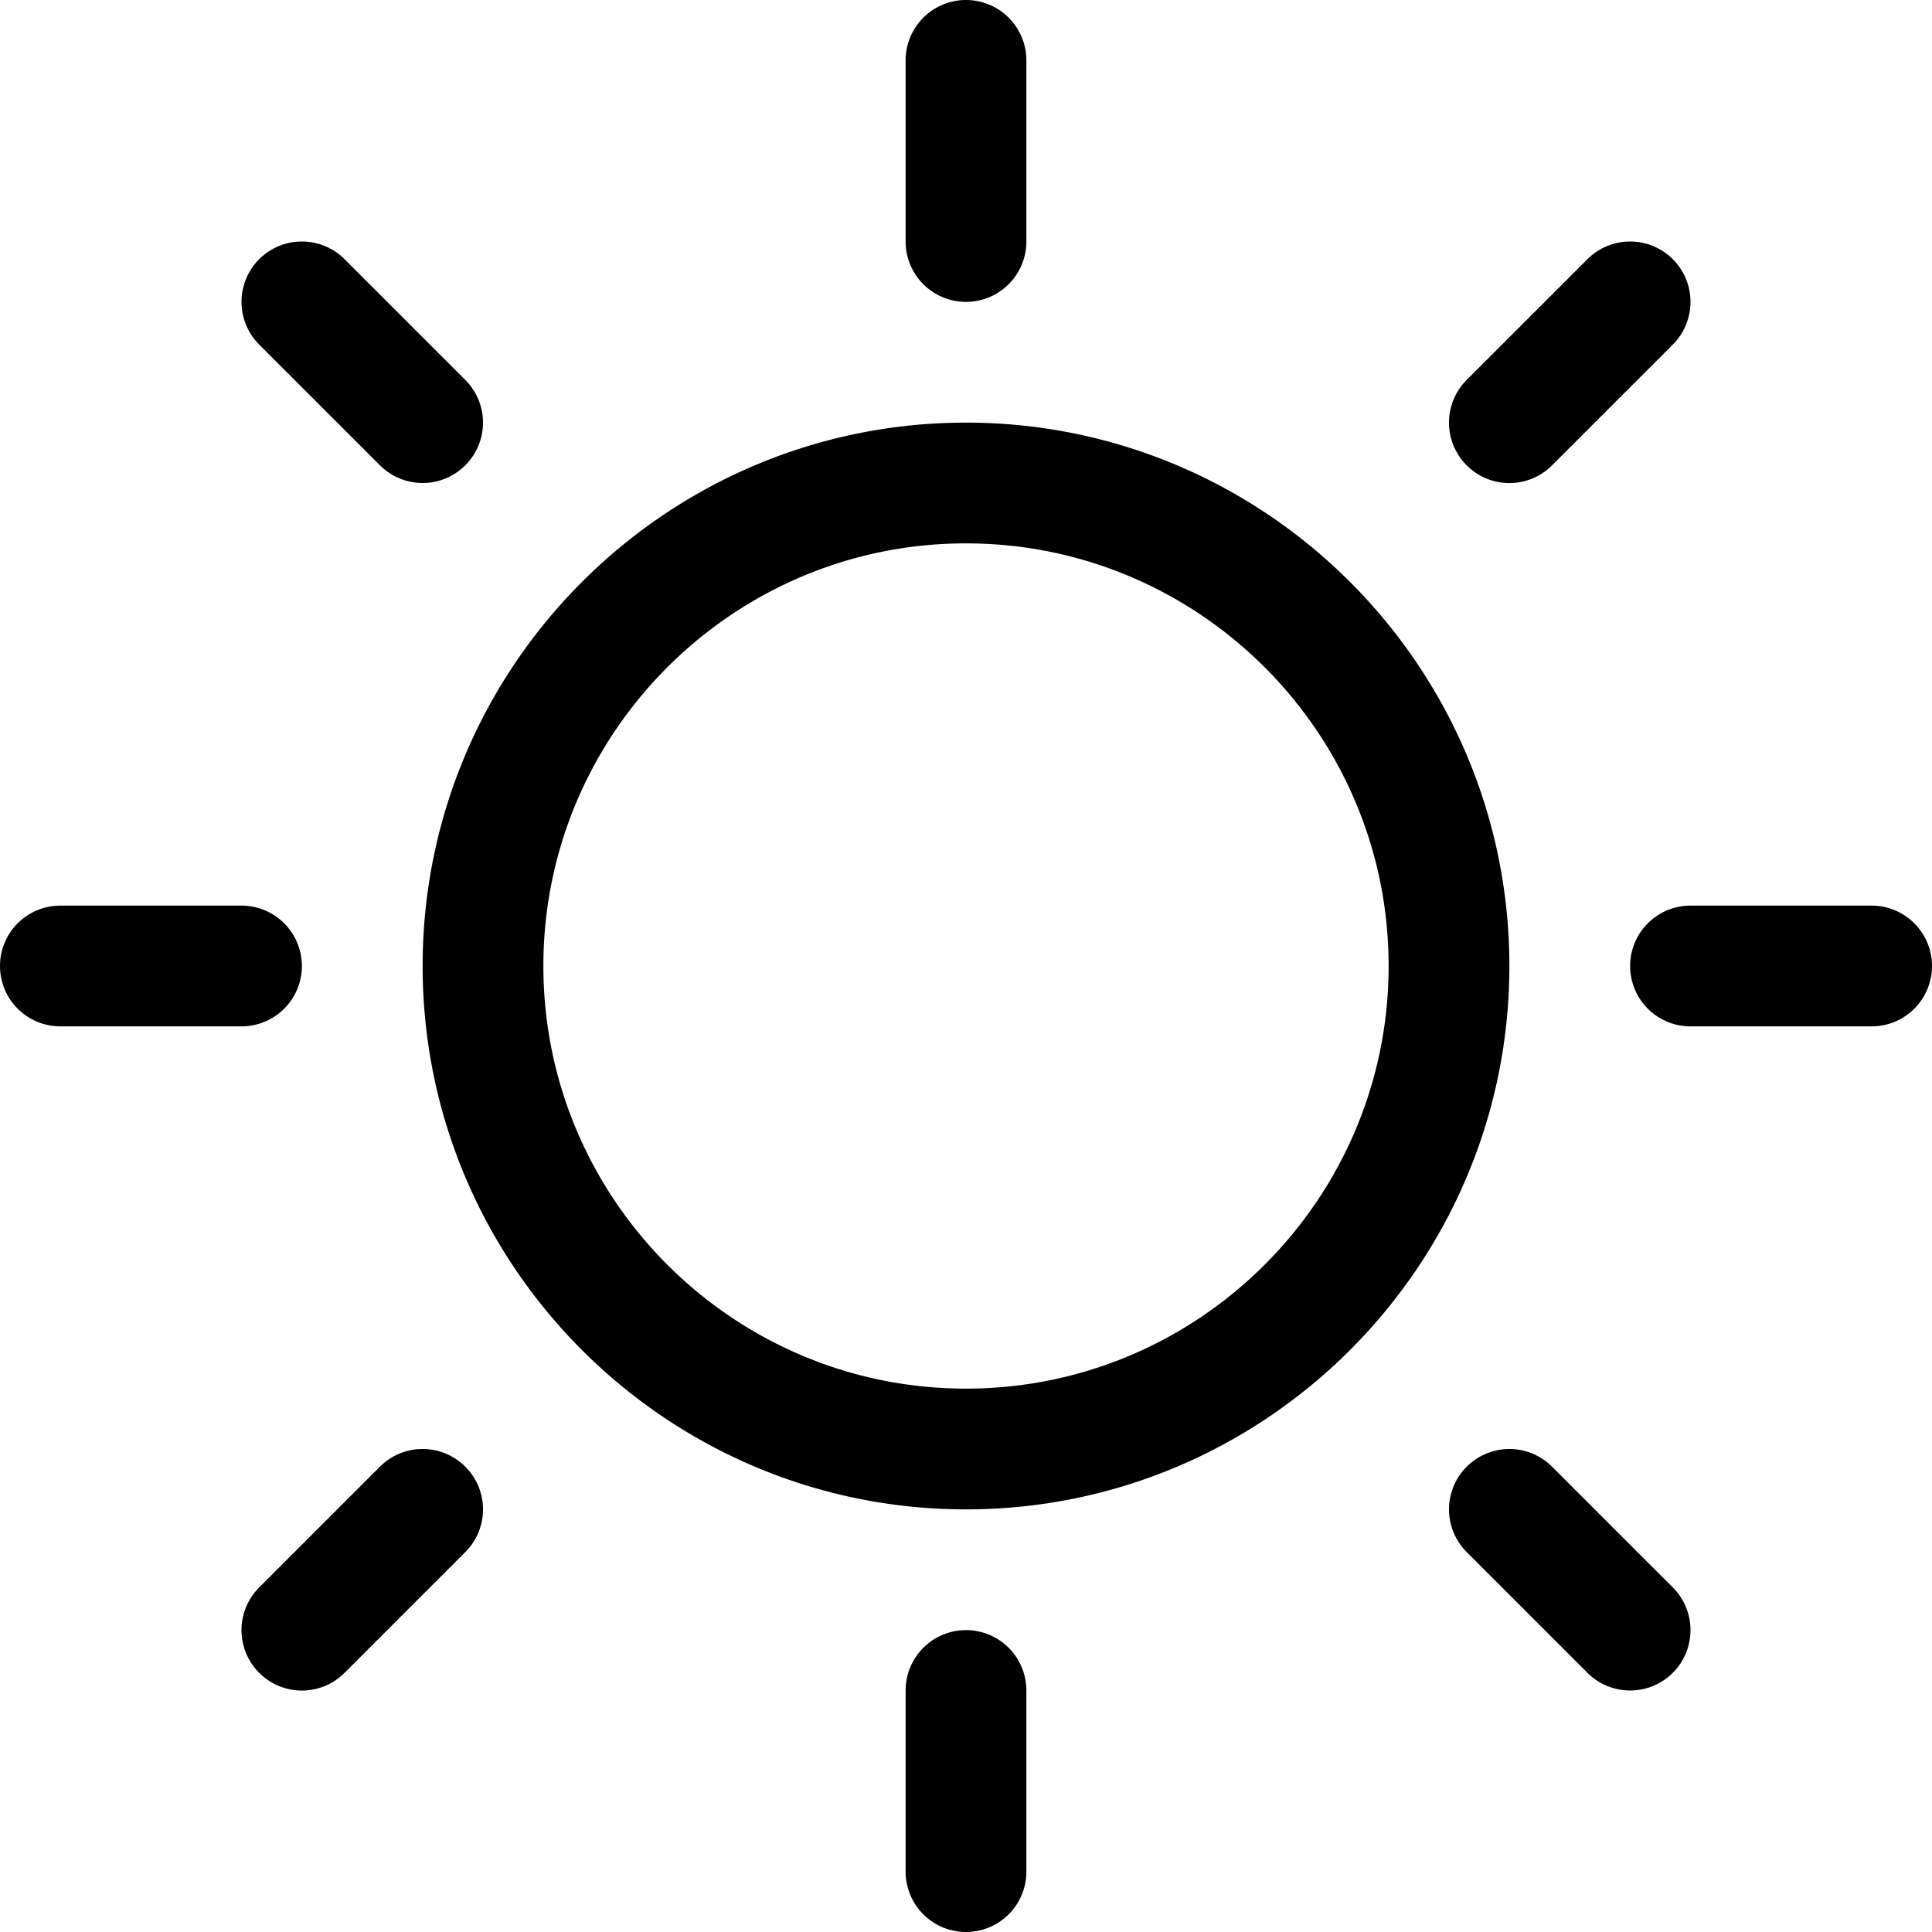 <svg xmlns="http://www.w3.org/2000/svg" viewBox="0 0 32 32">
  <path d="M16 7c-4.963 0-9 4.038-9 9s4.037 9 9 9 9-4.038 9-9-4.037-9-9-9Zm0 16c-3.859 0-7-3.14-7-7s3.141-7 7-7 7 3.14 7 7-3.141 7-7 7ZM15 4V1a1 1 0 1 1 2 0v3a1 1 0 1 1-2 0Zm2 24v3a1 1 0 1 1-2 0v-3a1 1 0 1 1 2 0Zm15-12a1 1 0 0 1-1 1h-3a1 1 0 1 1 0-2h3a1 1 0 0 1 1 1ZM4 17H1a1 1 0 1 1 0-2h3a1 1 0 1 1 0 2Zm3.707 7.293a.999.999 0 0 1 0 1.414l-2 2a.997.997 0 0 1-1.414 0 .999.999 0 0 1 0-1.414l2-2a.999.999 0 0 1 1.414 0ZM24.293 7.707a.999.999 0 0 1 0-1.414l2-2a.999.999 0 1 1 1.414 1.414l-2 2a.997.997 0 0 1-1.414 0Zm-20-2a.999.999 0 1 1 1.414-1.414l2 2a.999.999 0 1 1-1.414 1.414l-2-2Zm23.414 20.586a.999.999 0 1 1-1.414 1.414l-2-2a.999.999 0 1 1 1.414-1.414l2 2Z"/>
</svg>
